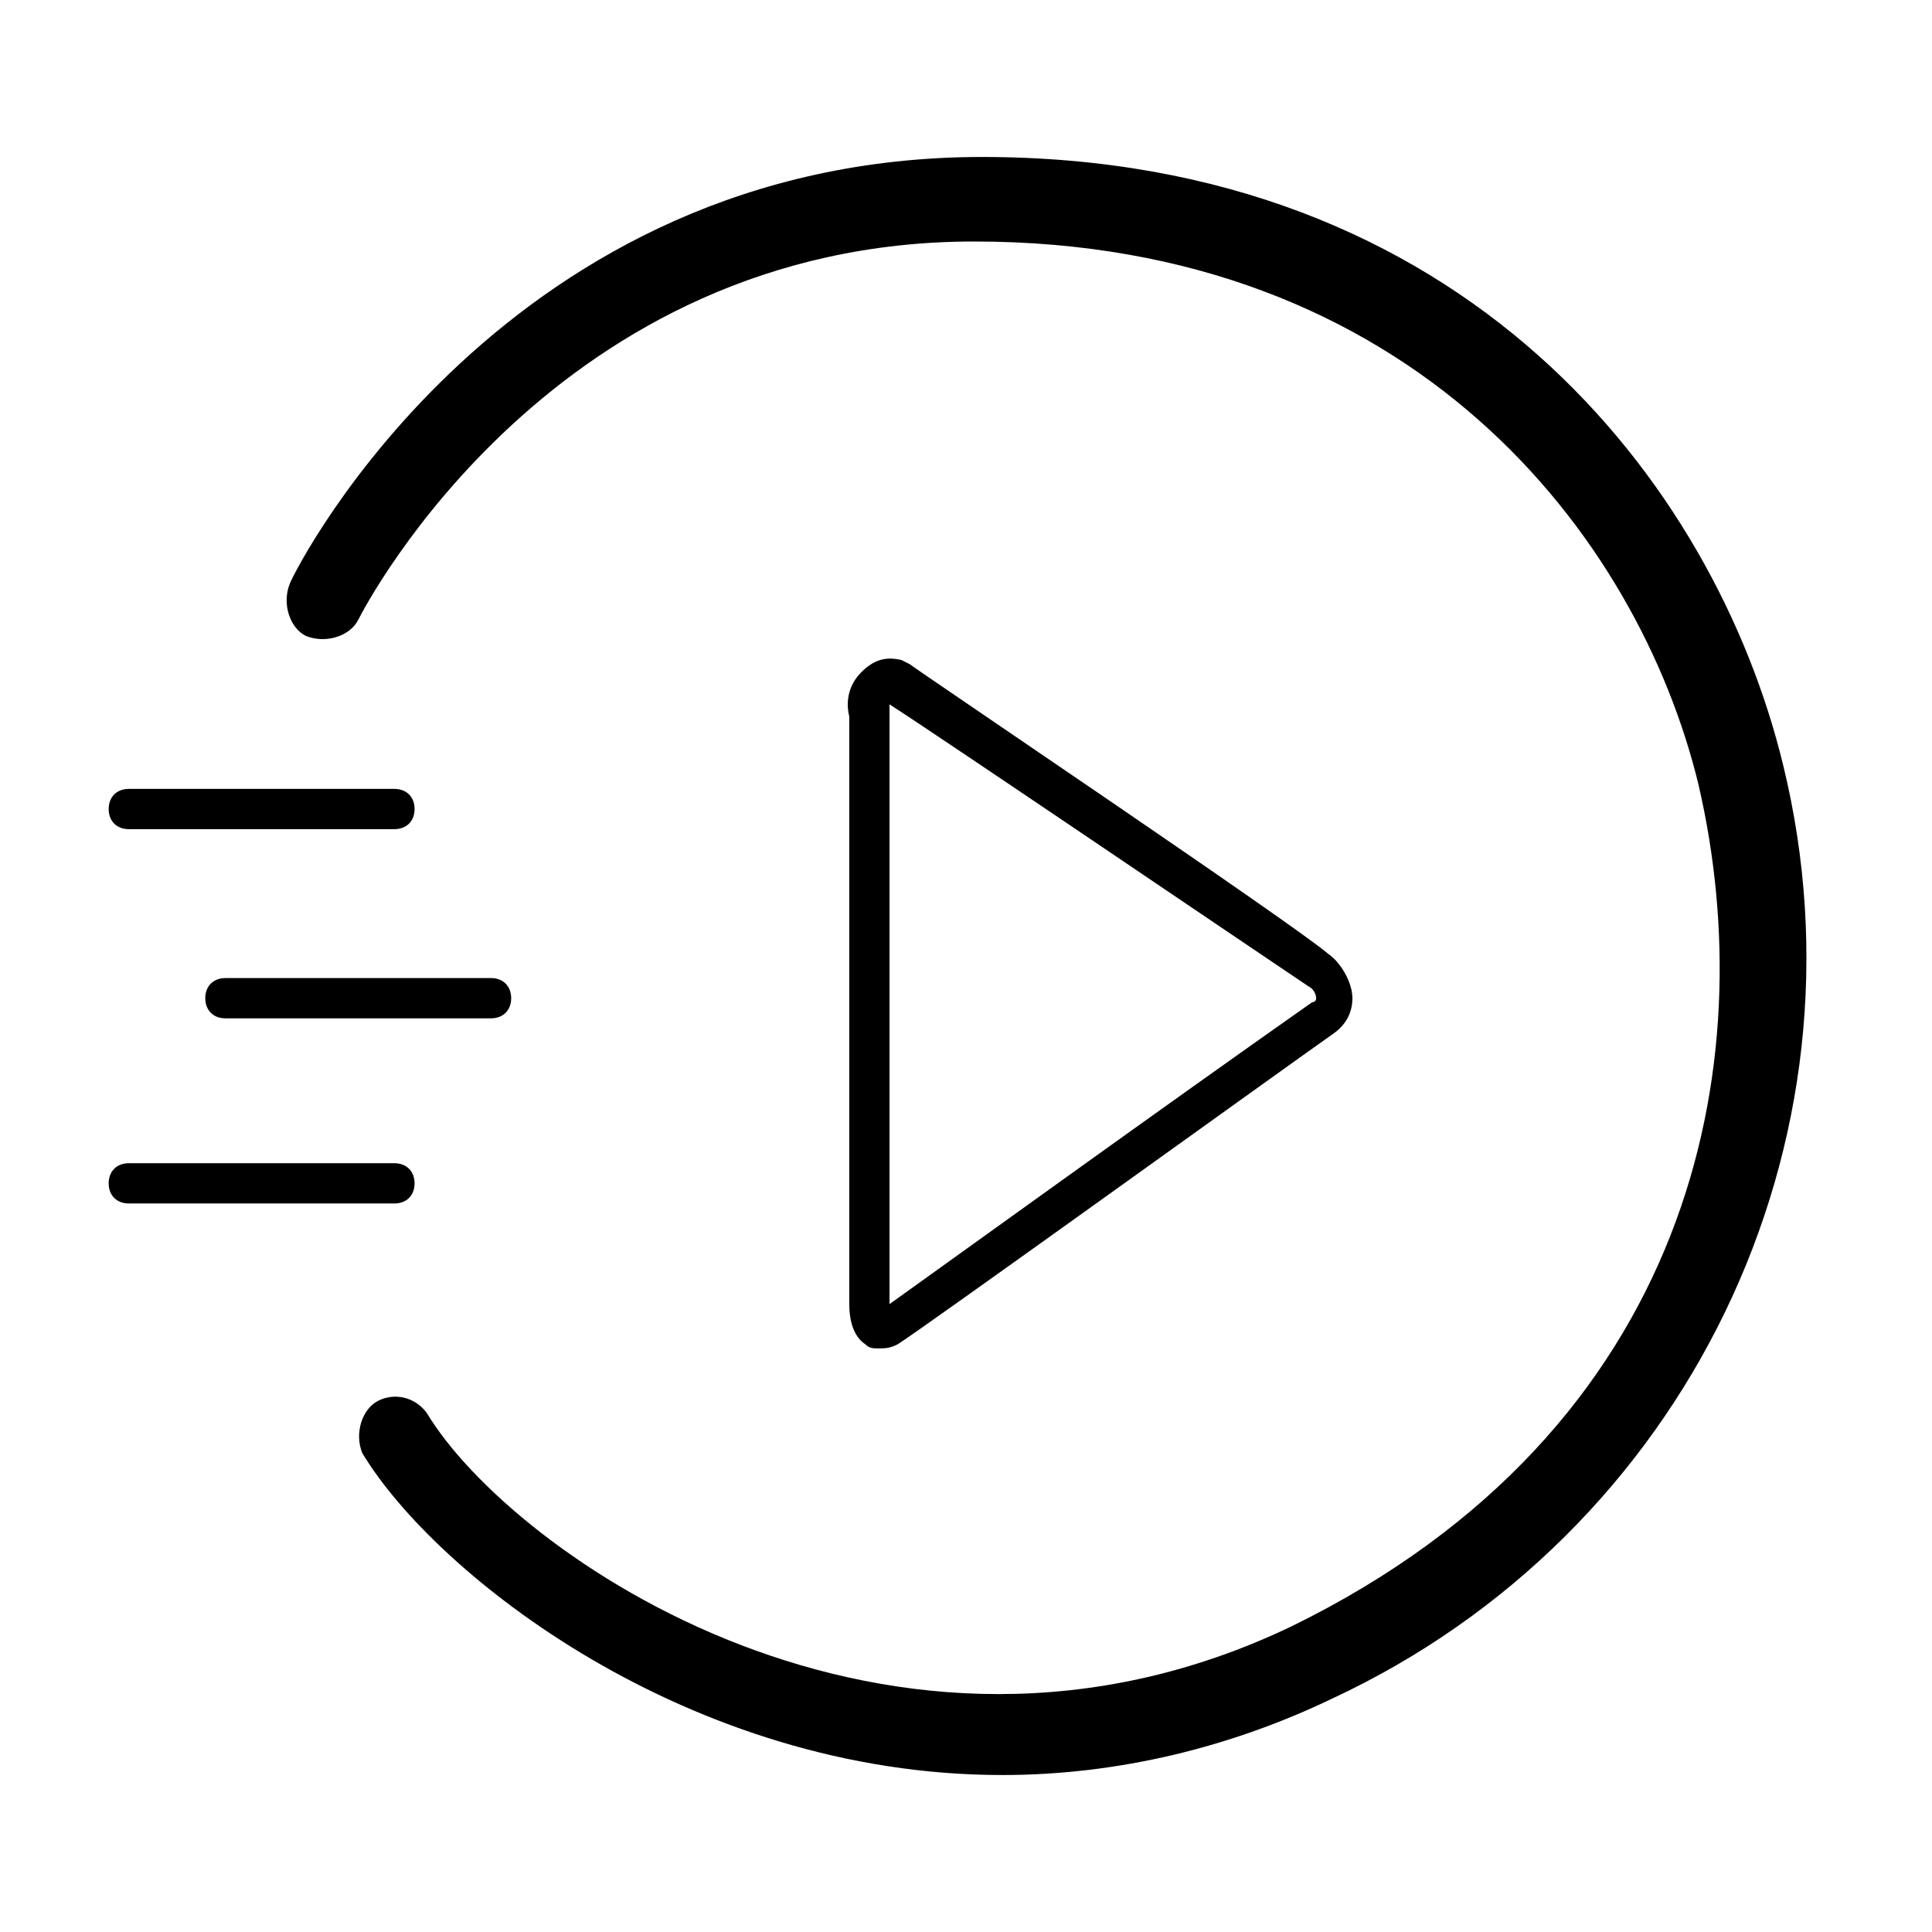 <?xml version="1.0" encoding="utf-8"?>
<!-- Generator: Adobe Illustrator 21.0.0, SVG Export Plug-In . SVG Version: 6.00 Build 0)  -->
<svg version="1.1" id="图层_1" xmlns="http://www.w3.org/2000/svg" xmlns:xlink="http://www.w3.org/1999/xlink" x="0px" y="0px"
	 viewBox="0 0 48 48" style="enable-background:new 0 0 48 48;" xml:space="preserve">
<title>视频加速03-01</title>
<g>
	<path d="M5.1,24.8c0,0.3,0.2,0.5,0.5,0.5h6.6c0.3,0,0.5-0.2,0.5-0.5s-0.2-0.5-0.5-0.5H5.6C5.3,24.3,5.1,24.5,5.1,24.8z"/>
	<path d="M10.3,29.4c0-0.3-0.2-0.5-0.5-0.5H3.2c-0.3,0-0.5,0.2-0.5,0.5c0,0.3,0.2,0.5,0.5,0.5h6.6C10.1,29.9,10.3,29.7,10.3,29.4z"
		/>
	<path d="M3.2,20.6h6.6c0.3,0,0.5-0.2,0.5-0.5c0-0.3-0.2-0.5-0.5-0.5H3.2c-0.3,0-0.5,0.2-0.5,0.5C2.7,20.4,2.9,20.6,3.2,20.6z"/>
	<path d="M21.5,33.4c0.1,0.1,0.2,0.1,0.3,0.1c0.2,0,0.3,0,0.5-0.1c0.5-0.3,9.8-7,10.8-7.7c0.3-0.2,0.5-0.5,0.5-0.9
		c0-0.4-0.3-0.9-0.6-1.1C32.2,23,23,16.8,22.6,16.5l-0.2-0.1c-0.4-0.1-0.7,0-1,0.3c-0.3,0.3-0.4,0.7-0.3,1.1v14.6
		C21.1,32.8,21.2,33.2,21.5,33.4z M32.5,24.5c0.2,0.1,0.2,0.3,0.2,0.3c0,0.1-0.1,0.1-0.1,0.1c-3.7,2.6-9.1,6.5-10.5,7.5V17.7
		c0-0.1,0-0.1,0-0.2C23.2,18.2,31.6,23.9,32.5,24.5z"/>
	<path d="M44.3,19c-1.7-7-7.9-15.1-19.9-15.1C12.6,3.9,7.4,14,7.2,14.5c-0.2,0.5,0,1.1,0.4,1.3c0.5,0.2,1.1,0,1.3-0.4
		c0.2-0.4,4.9-9.4,15.3-9.4c10.9,0,16.5,7.3,18,13.5c1.6,6.9-0.1,16-10.1,20.9c-10,4.8-19.4-1.8-21.5-5.3c-0.3-0.4-0.8-0.5-1.2-0.3
		C9,35,8.8,35.6,9,36.1c1.8,3,8.1,8,15.9,8c2.9,0,5.7-0.7,8.2-1.9C41.9,38.1,46.6,28.4,44.3,19z"/>
</g>
</svg>
